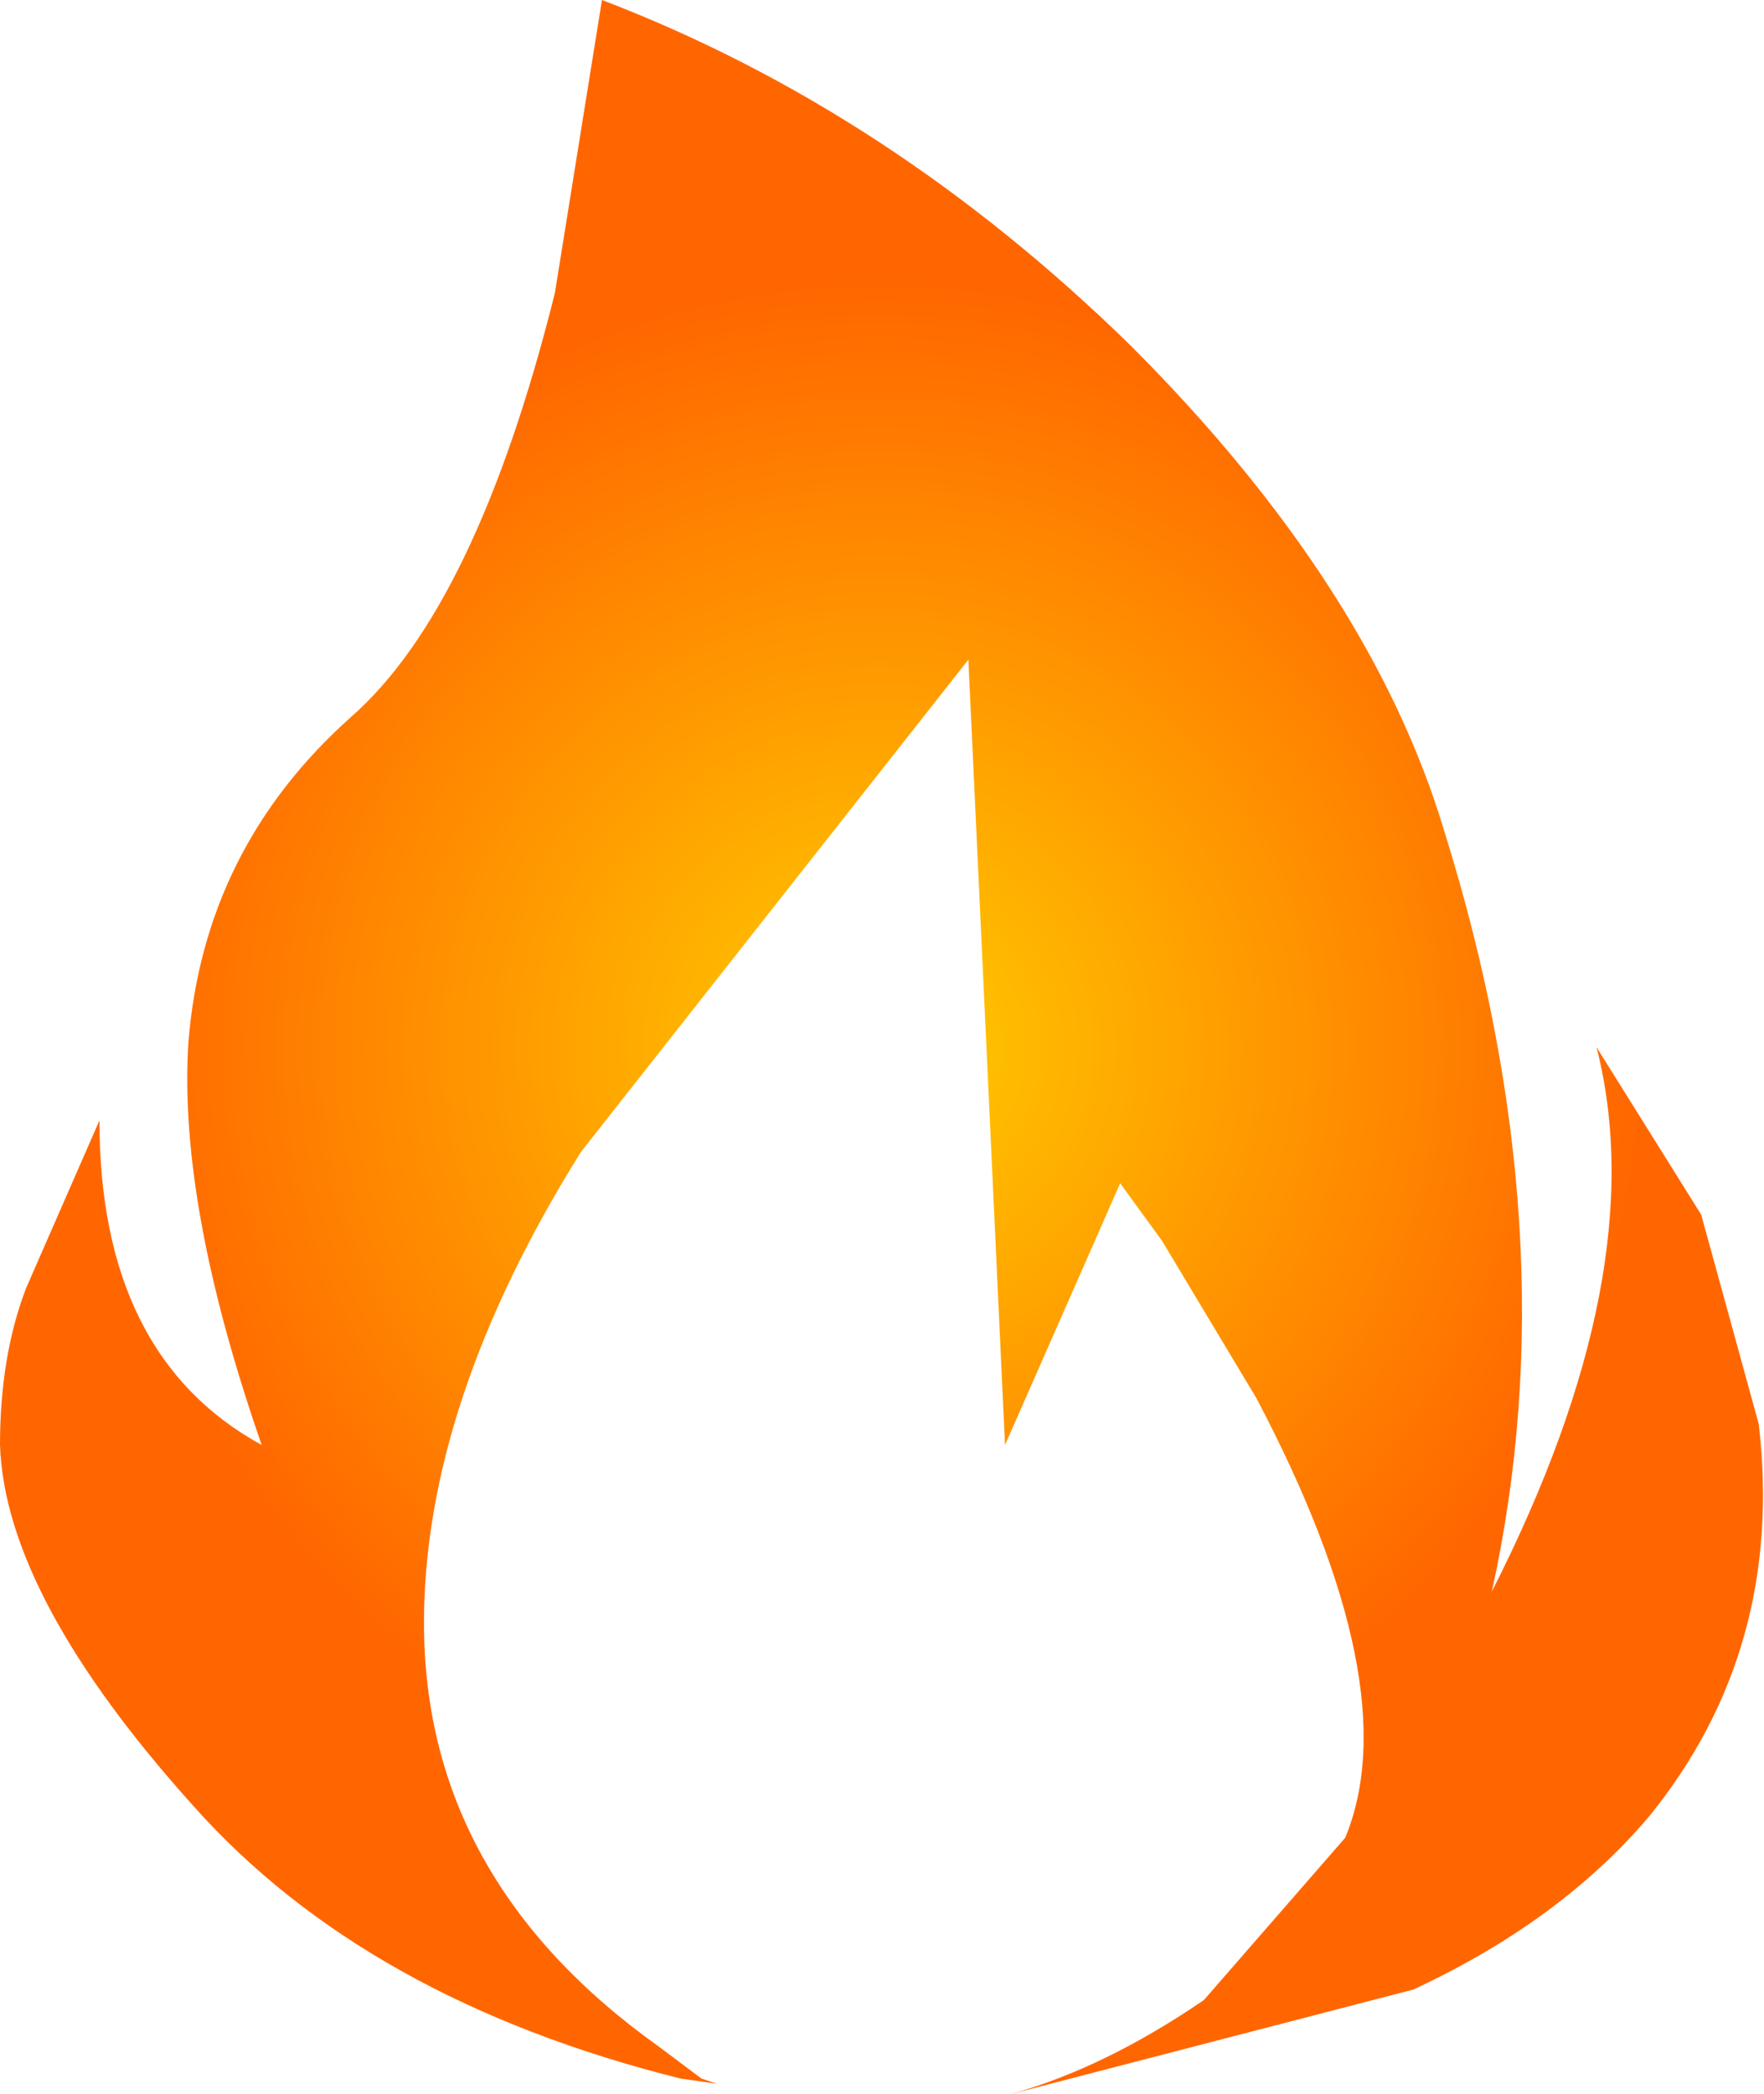 <?xml version="1.0" encoding="UTF-8" standalone="no"?>
<svg xmlns:xlink="http://www.w3.org/1999/xlink" height="20.0px" width="16.85px" xmlns="http://www.w3.org/2000/svg">
  <g transform="matrix(1.0, 0.0, 0.0, 1.0, 0.0, 0.0)">
    <path d="M10.8 3.3 Q13.1 5.6 13.8 7.95 15.0 11.8 14.25 15.2 15.8 12.15 15.25 10.0 L16.25 11.6 16.8 13.6 Q17.05 15.75 15.75 17.35 14.9 18.35 13.5 19.0 L9.65 20.0 Q10.55 19.75 11.5 19.1 L12.85 17.55 Q13.45 16.1 12.0 13.35 L11.1 11.85 10.7 11.3 9.6 13.8 9.25 6.3 5.55 11.0 Q4.05 13.4 4.05 15.5 4.05 17.95 6.3 19.55 L6.7 19.85 6.85 19.9 6.5 19.85 Q3.5 19.1 1.85 17.25 0.05 15.25 0.0 13.8 0.0 12.95 0.25 12.3 L0.95 10.7 Q0.95 12.95 2.5 13.8 1.7 11.5 1.8 9.95 1.95 8.1 3.35 6.85 4.55 5.8 5.3 2.8 L5.75 0.0 Q8.5 1.05 10.8 3.3" fill="url(#gradient0)" fill-rule="evenodd" stroke="none"/>
  </g>
  <defs>
    <radialGradient cx="0" cy="0" gradientTransform="matrix(0.013, 0.0, 0.0, 0.013, 8.4, 10.0)" gradientUnits="userSpaceOnUse" id="gradient0" r="819.2" spreadMethod="pad">
      <stop offset="0.0" stop-color="#ffcc00"/>
      <stop offset="0.686" stop-color="#ff6600"/>
    </radialGradient>
  </defs>
</svg>
